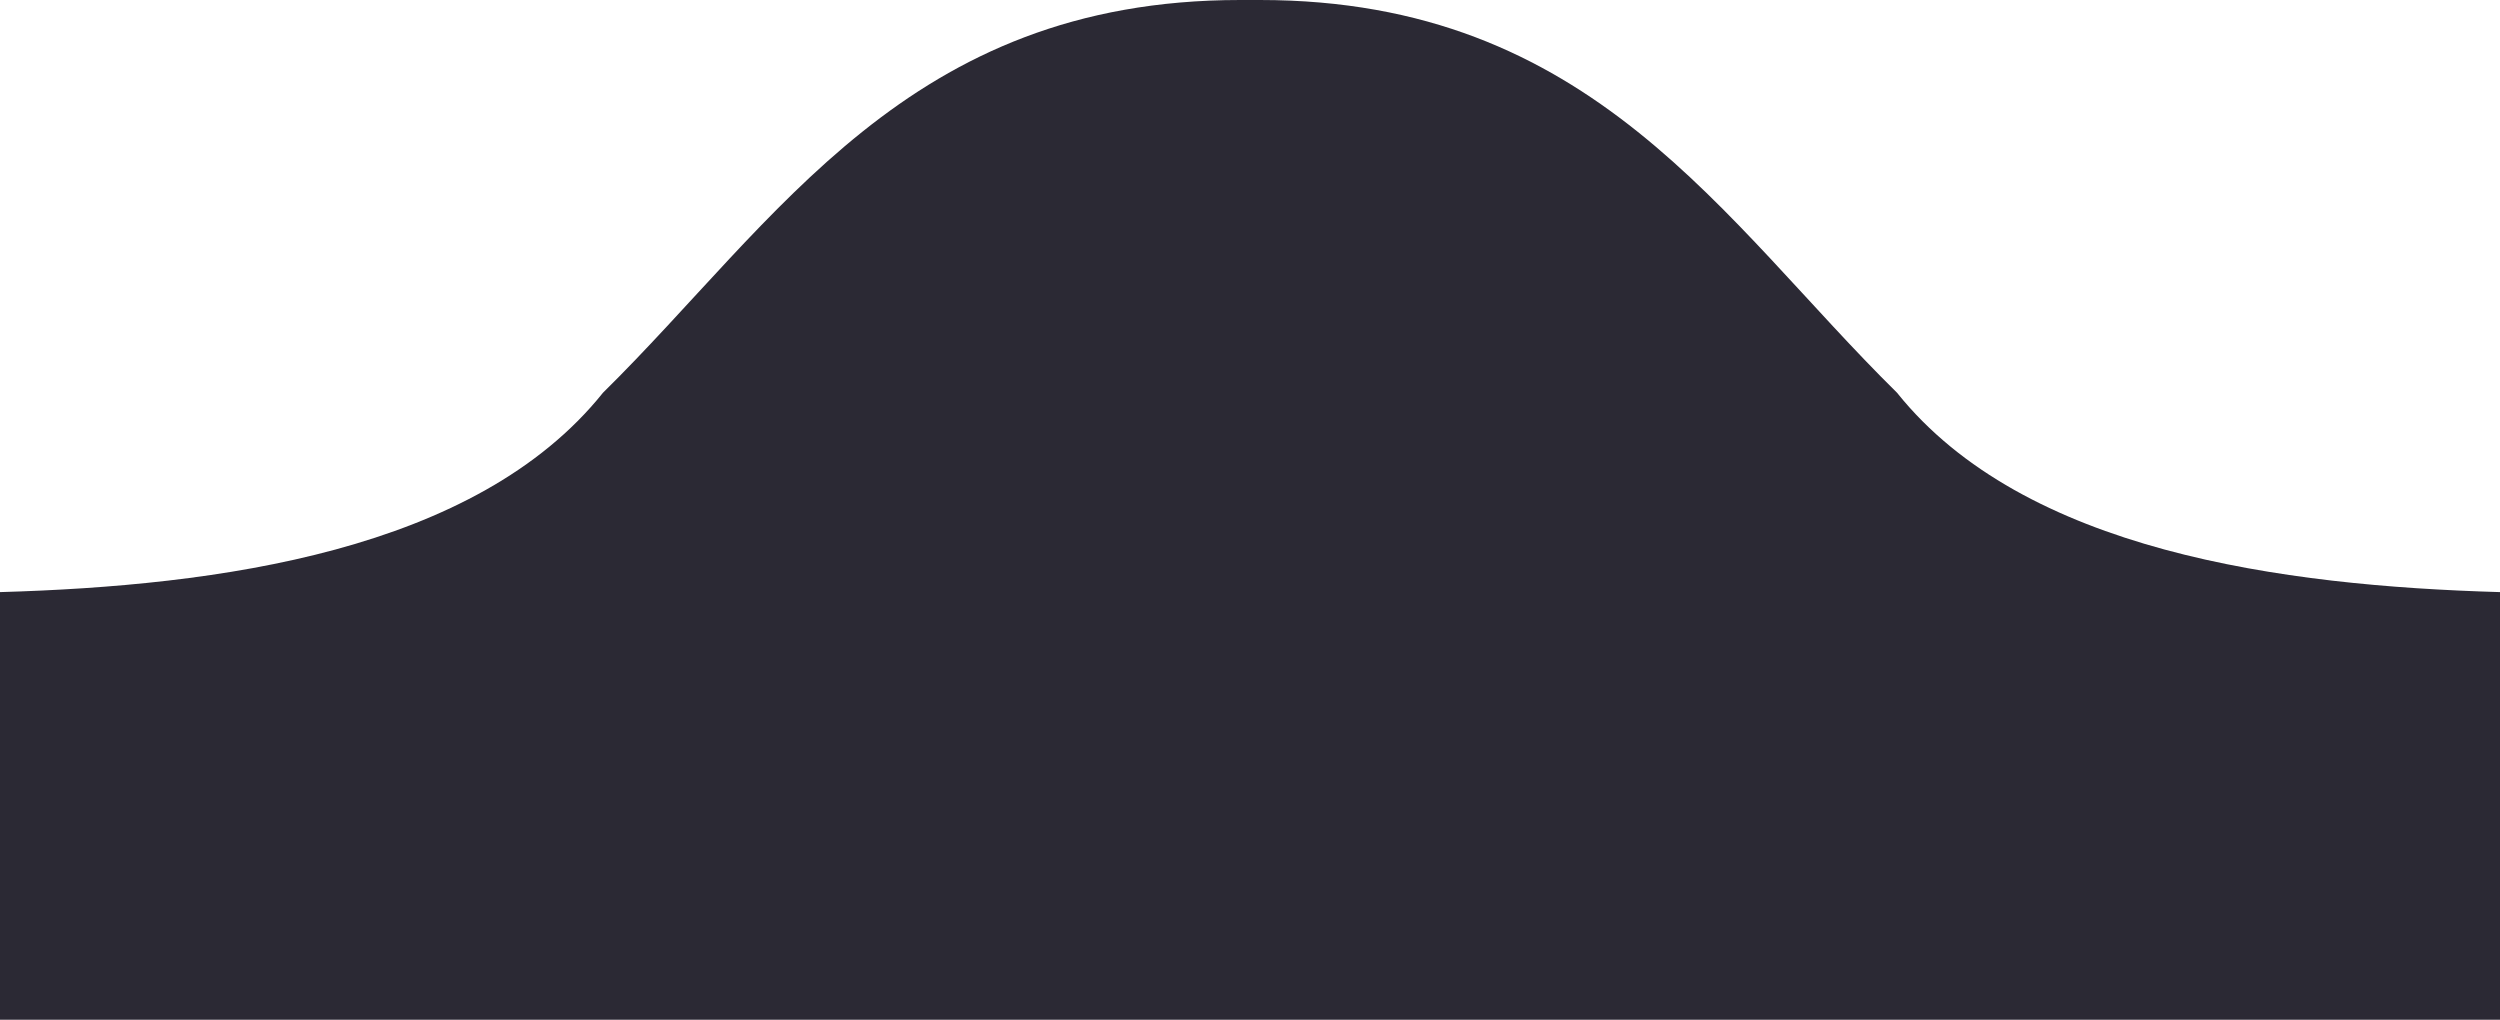 <svg xmlns="http://www.w3.org/2000/svg" viewBox="0 0 76 31"><defs><style>.cls-1{fill:#2b2934;}</style></defs><title>bg_source_badge_2</title><g id="Layer_2" data-name="Layer 2"><g id="Layer_1-2" data-name="Layer 1"><path class="cls-1" d="M57.67,11.94C52.36,6.71,48.42,0,38.3,0H37.7C27.58,0,23.64,6.71,18.33,11.94,14.47,16.76,6.61,17.81,0,18V31H76V18C69.39,17.81,61.53,16.76,57.67,11.94Z"/></g></g></svg>
